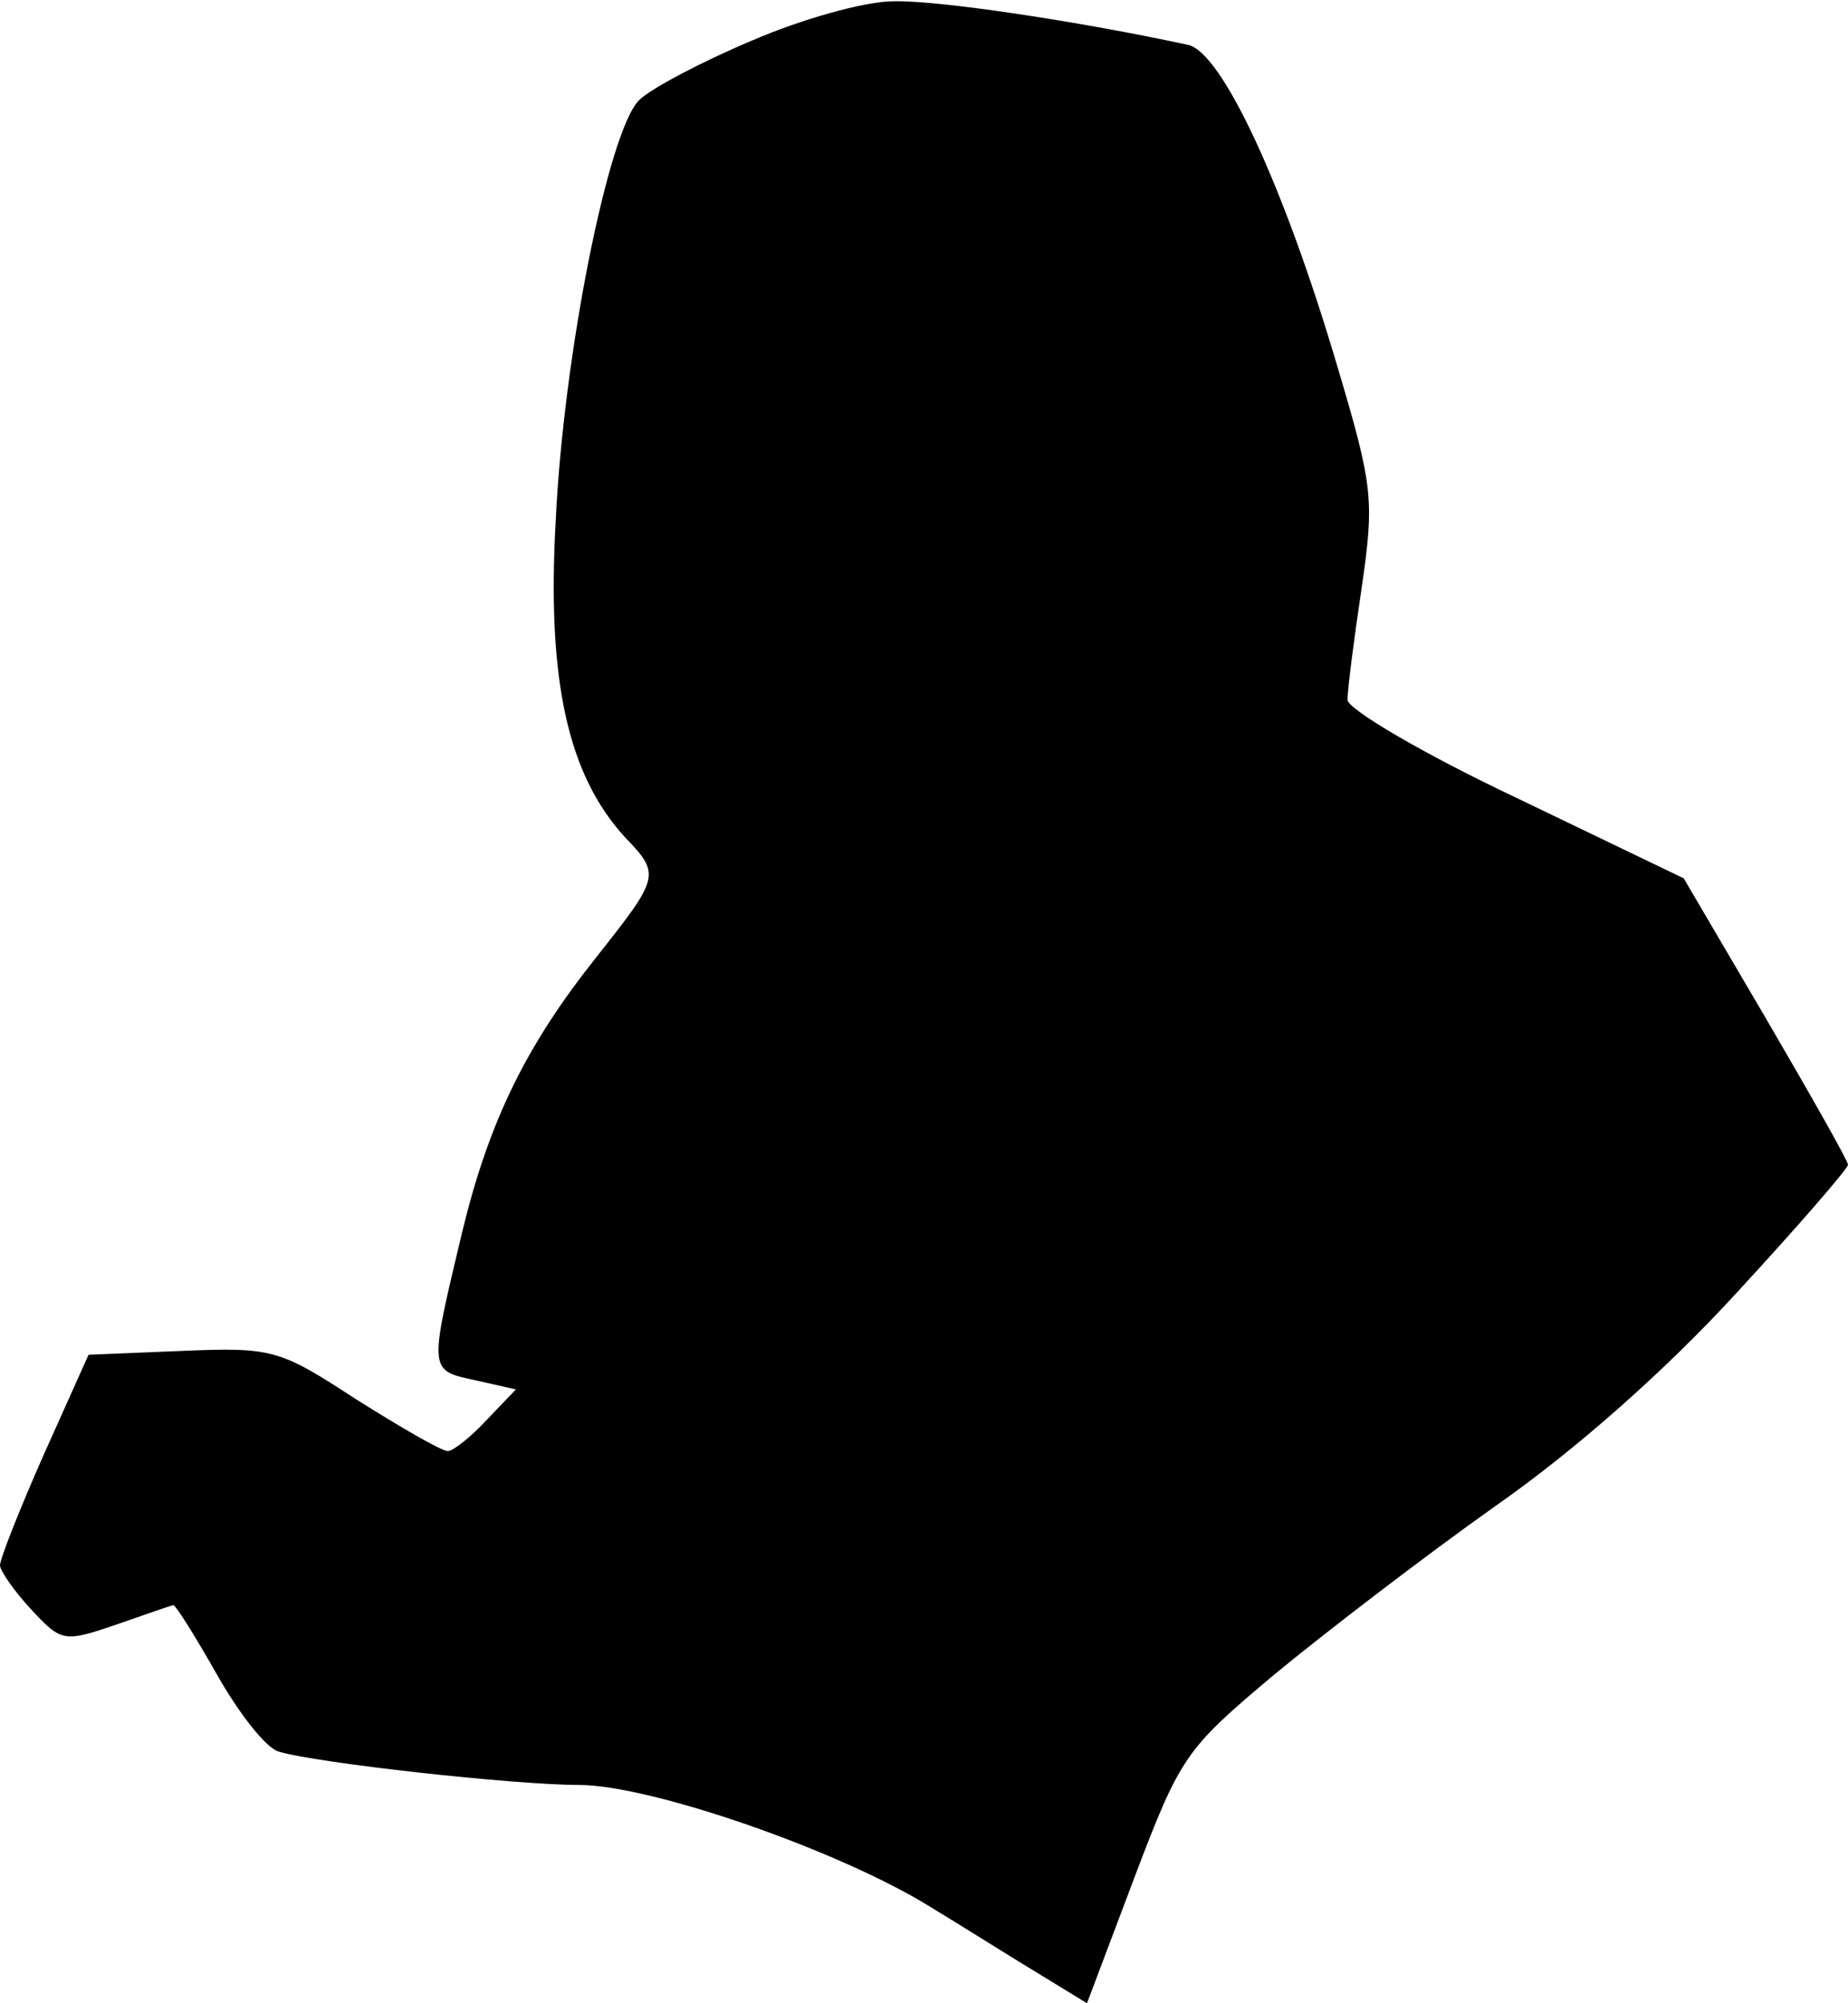 <?xml version="1.0" standalone="no"?>
<!DOCTYPE svg PUBLIC "-//W3C//DTD SVG 20010904//EN"
 "http://www.w3.org/TR/2001/REC-SVG-20010904/DTD/svg10.dtd">
<svg version="1.0" xmlns="http://www.w3.org/2000/svg"
 width="144pt" height="156pt" viewBox="0 0 144 156"
 preserveAspectRatio="xMidYMid meet">
<g transform="translate(0,156) scale(0.1,-0.1)"
fill="#000000" stroke="none">
<path fill="#000000" stroke="none" d="M585 1528 c-38 -16 -78 -37 -87 -46
-24 -24 -59 -199 -65 -328 -7 -125 10 -198 54 -246 28 -29 27 -31 -22 -93 -55
-69 -84 -128 -105 -215 -26 -109 -26 -107 11 -115 l31 -7 -23 -24 c-12 -13
-26 -24 -30 -24 -5 0 -36 18 -71 40 -60 39 -65 41 -136 38 l-73 -3 -35 -78
c-19 -43 -34 -81 -34 -86 0 -4 11 -20 24 -34 24 -26 26 -26 67 -12 23 8 43 15
44 15 2 0 17 -24 34 -54 17 -30 38 -57 48 -60 30 -9 184 -26 234 -26 56 0 203
-51 274 -95 28 -17 66 -41 86 -53 l36 -22 37 98 c36 95 40 100 109 158 40 33
117 92 172 131 63 44 133 106 188 166 48 52 87 97 87 100 0 3 -29 54 -64 114
l-64 109 -131 63 c-74 35 -131 69 -131 76 0 8 5 47 11 87 10 69 9 79 -19 173
-42 142 -90 244 -116 250 -83 18 -195 35 -230 34 -22 0 -72 -14 -111 -31z"/>
</g>
</svg>
